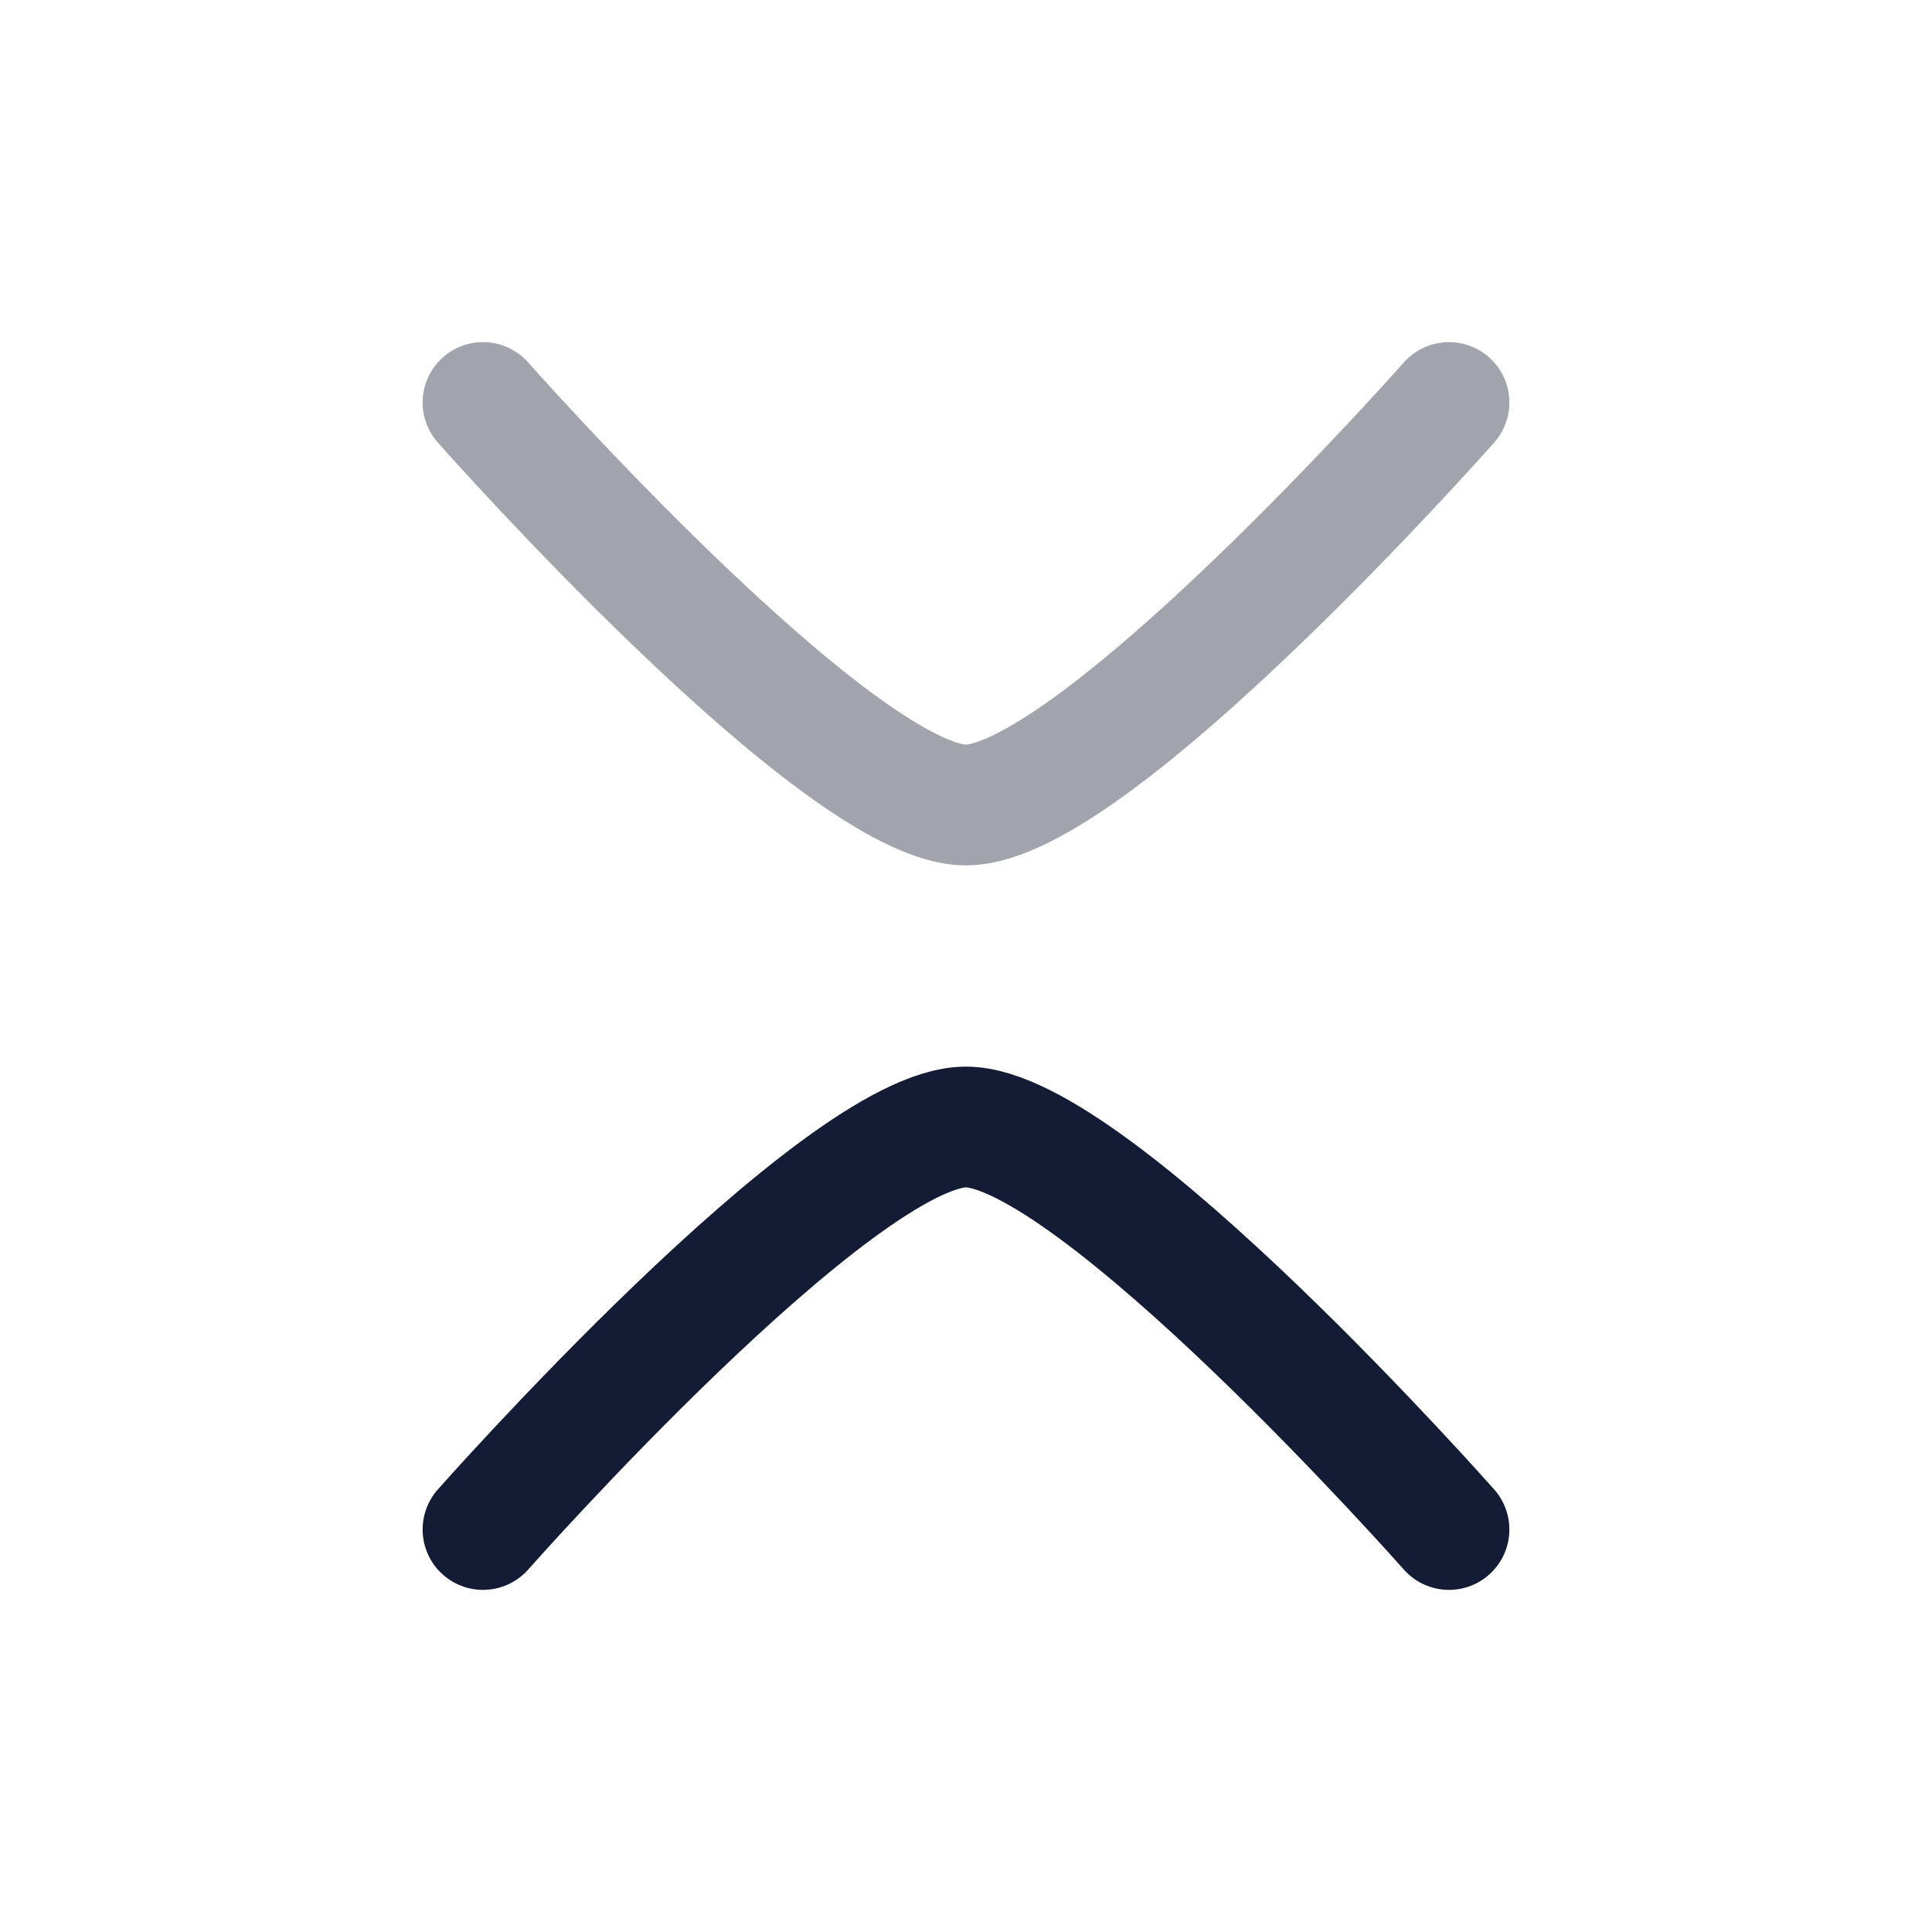 <svg width="24" height="24" viewBox="0 0 24 24" fill="none" xmlns="http://www.w3.org/2000/svg">
<path d="M18 19C18 19 13.581 14 12 14C10.419 14 6 19 6 19" stroke="#141B34" stroke-width="1.5" stroke-linecap="round" stroke-linejoin="round"/>
<path opacity="0.4" d="M18 5C18 5 13.581 10 12 10C10.419 10 6 5 6 5" stroke="#141B34" stroke-width="1.5" stroke-linecap="round" stroke-linejoin="round"/>
</svg>
